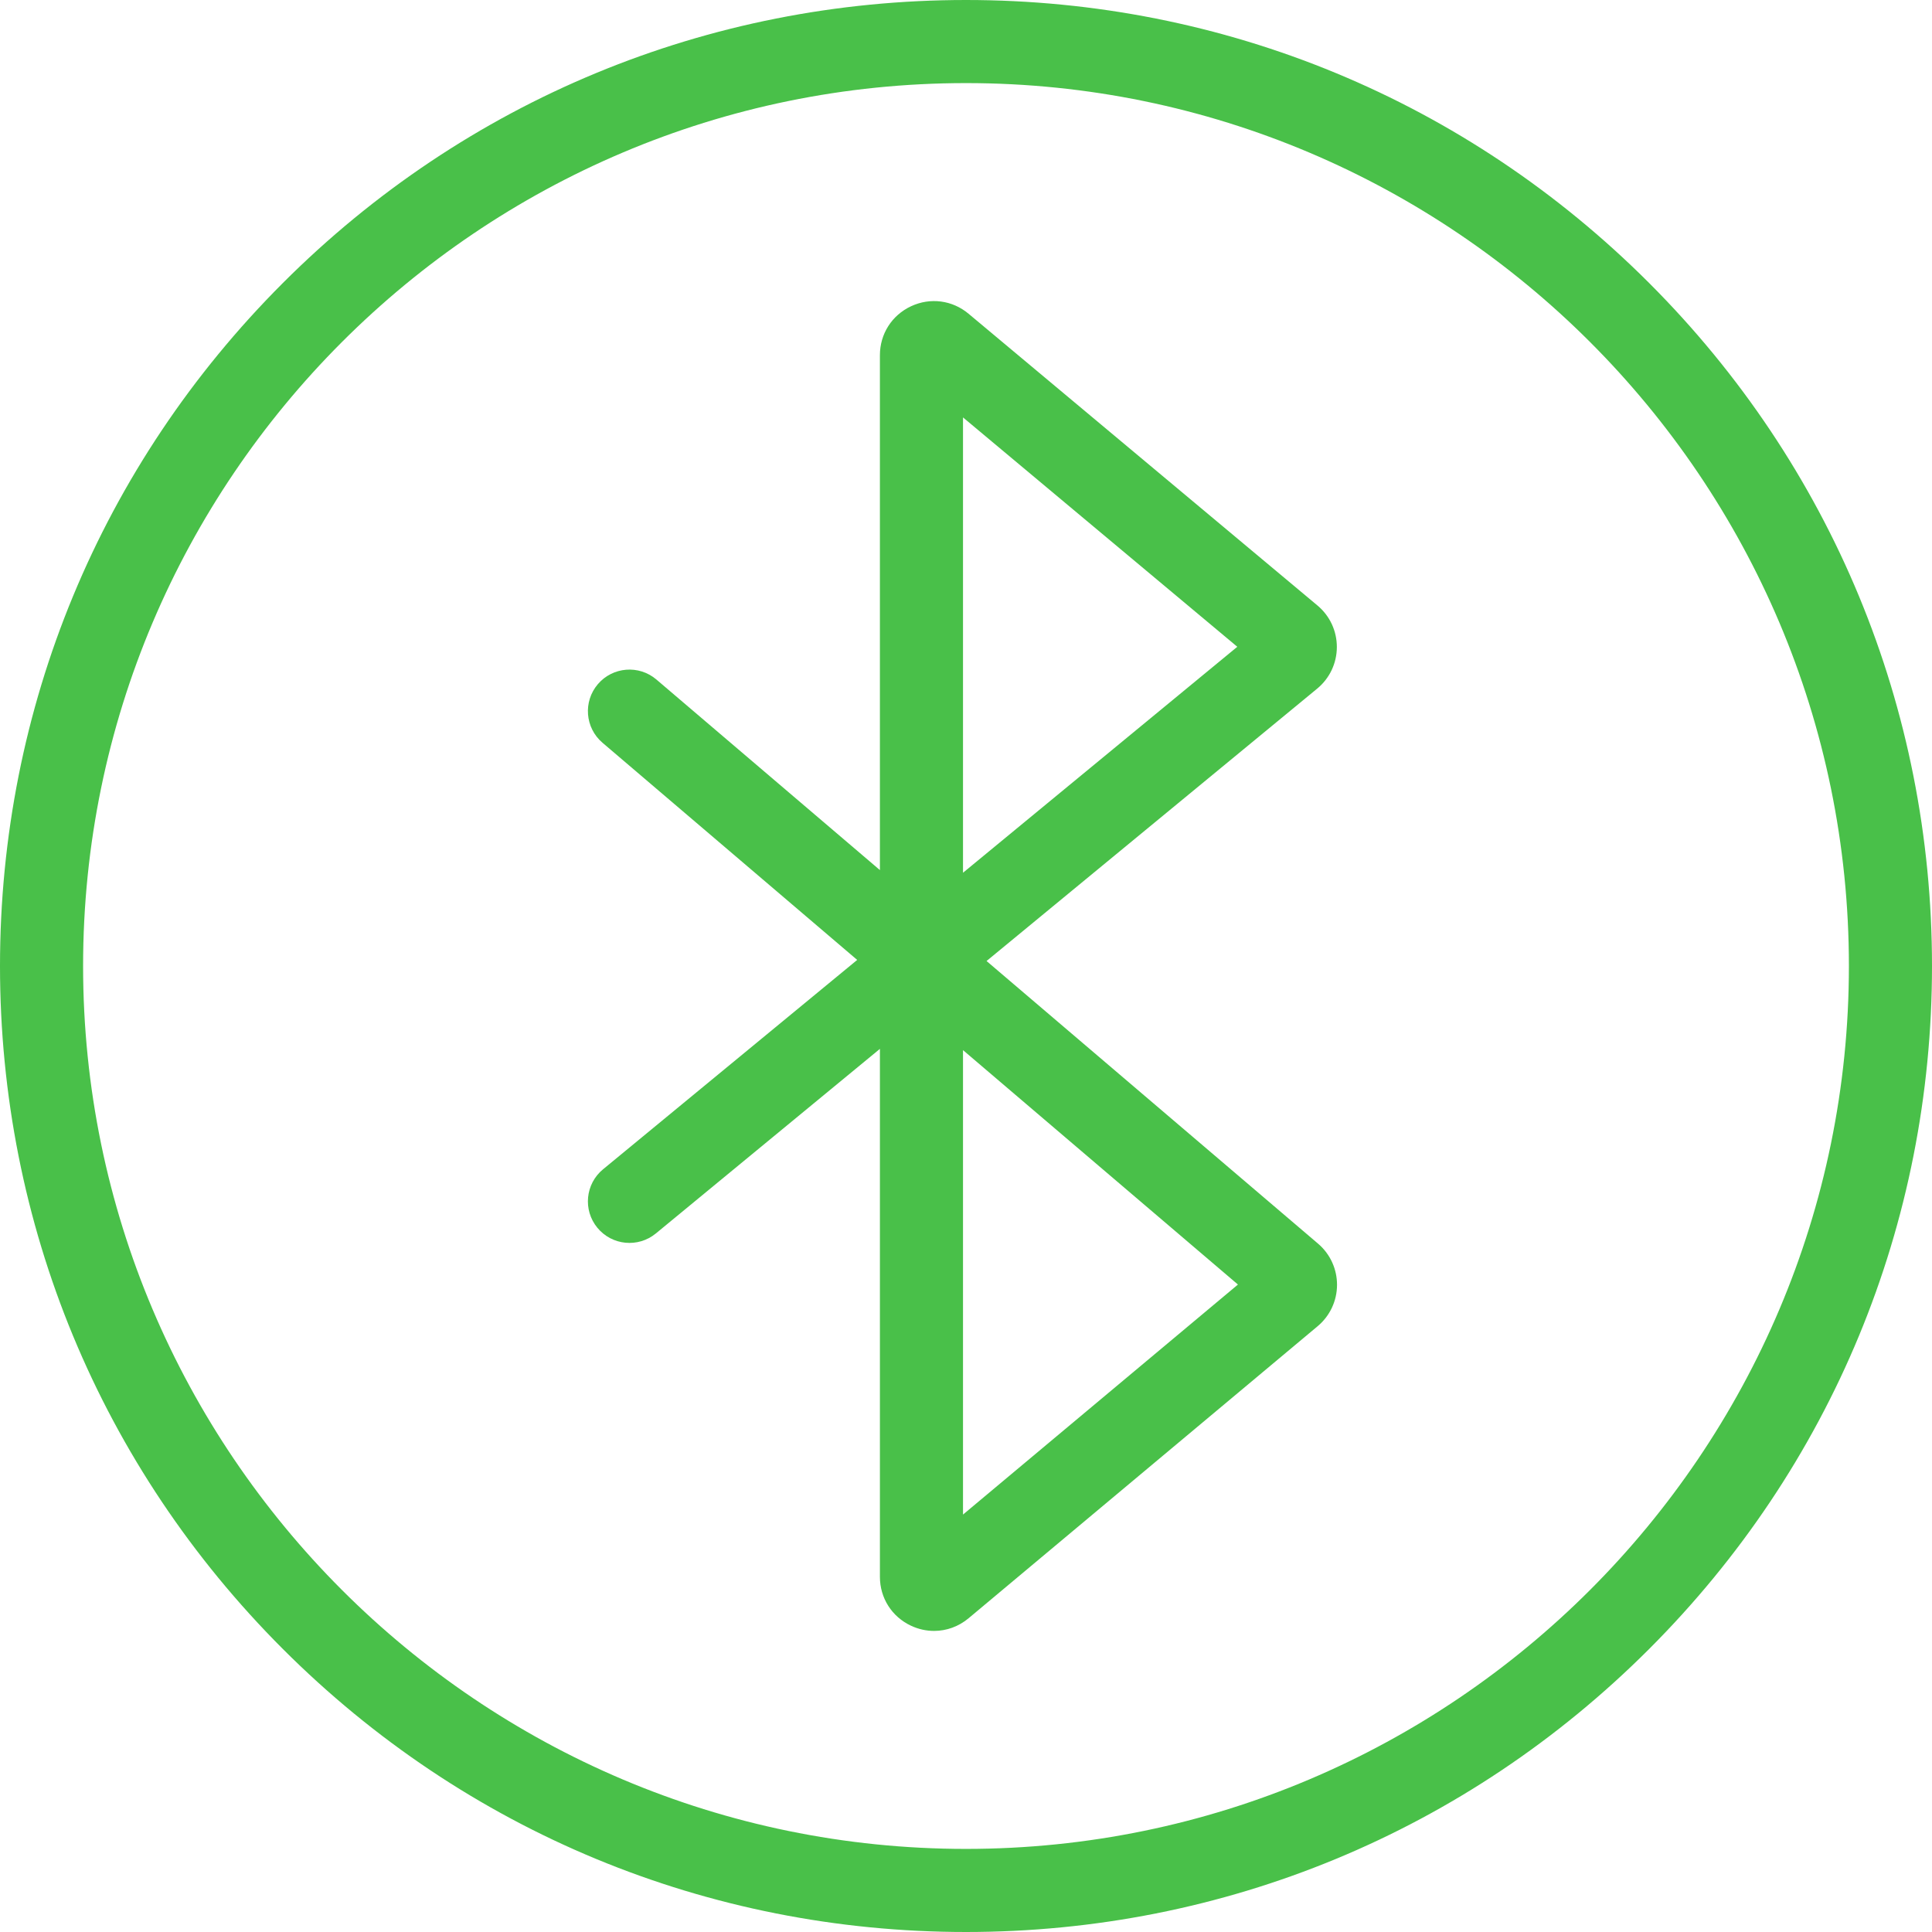<?xml version="1.0"?>
<svg xmlns="http://www.w3.org/2000/svg" xmlns:xlink="http://www.w3.org/1999/xlink" version="1.1" id="Layer_1" x="0px" y="0px" viewBox="0 0 512 512" style="enable-background:new 0 0 512 512;" xml:space="preserve" width="512px" height="512px"><g><g>
	<g>
		<path d="M349.299,329.582l-87.852-74.903l87.619-72.185c3.298-2.715,5.197-6.723,5.213-10.995    c0.015-4.272-1.855-8.294-5.131-11.032l-92.464-77.319c-4.311-3.606-10.151-4.371-15.243-1.99    c-5.091,2.378-8.255,7.347-8.255,12.967v136.457l-59.23-50.5c-4.627-3.945-11.577-3.391-15.522,1.234    c-3.945,4.628-3.392,11.578,1.235,15.523l67.497,57.55l-67.355,55.49c-4.694,3.867-5.364,10.805-1.497,15.499    c3.867,4.692,10.806,5.362,15.5,1.496l59.373-48.914v139.914c0,5.62,3.162,10.589,8.255,12.967    c1.963,0.918,4.039,1.368,6.096,1.368c3.275,0,6.501-1.142,9.149-3.356l92.512-77.402c3.239-2.711,5.108-6.689,5.128-10.913    C354.345,336.315,352.513,332.321,349.299,329.582z M255.208,110.62l72.689,60.782l-72.689,59.885V110.62z M255.208,401.376    V278.297l72.859,62.12L255.208,401.376z" data-original="#000000" class="active-path" data-old_color="#49c049" fill="#49c049"/>
	</g>
</g><g>
	<g>
		<path d="M437.019,74.981C388.667,26.63,324.38,0,256,0S123.333,26.63,74.981,74.981C26.628,123.333,0,187.62,0,256    s26.628,132.667,74.981,181.019C123.333,485.37,187.62,512,256,512s132.667-26.63,181.019-74.981    C485.372,388.667,512,324.381,512,256S485.372,123.333,437.019,74.981z M256,489.979C126.984,489.979,22.021,385.016,22.021,256    S126.984,22.021,256,22.021S489.979,126.984,489.979,256S385.016,489.979,256,489.979z" data-original="#000000" class="active-path" data-old_color="#49c049" fill="#49c049"/>
	</g>
</g></g> </svg>
